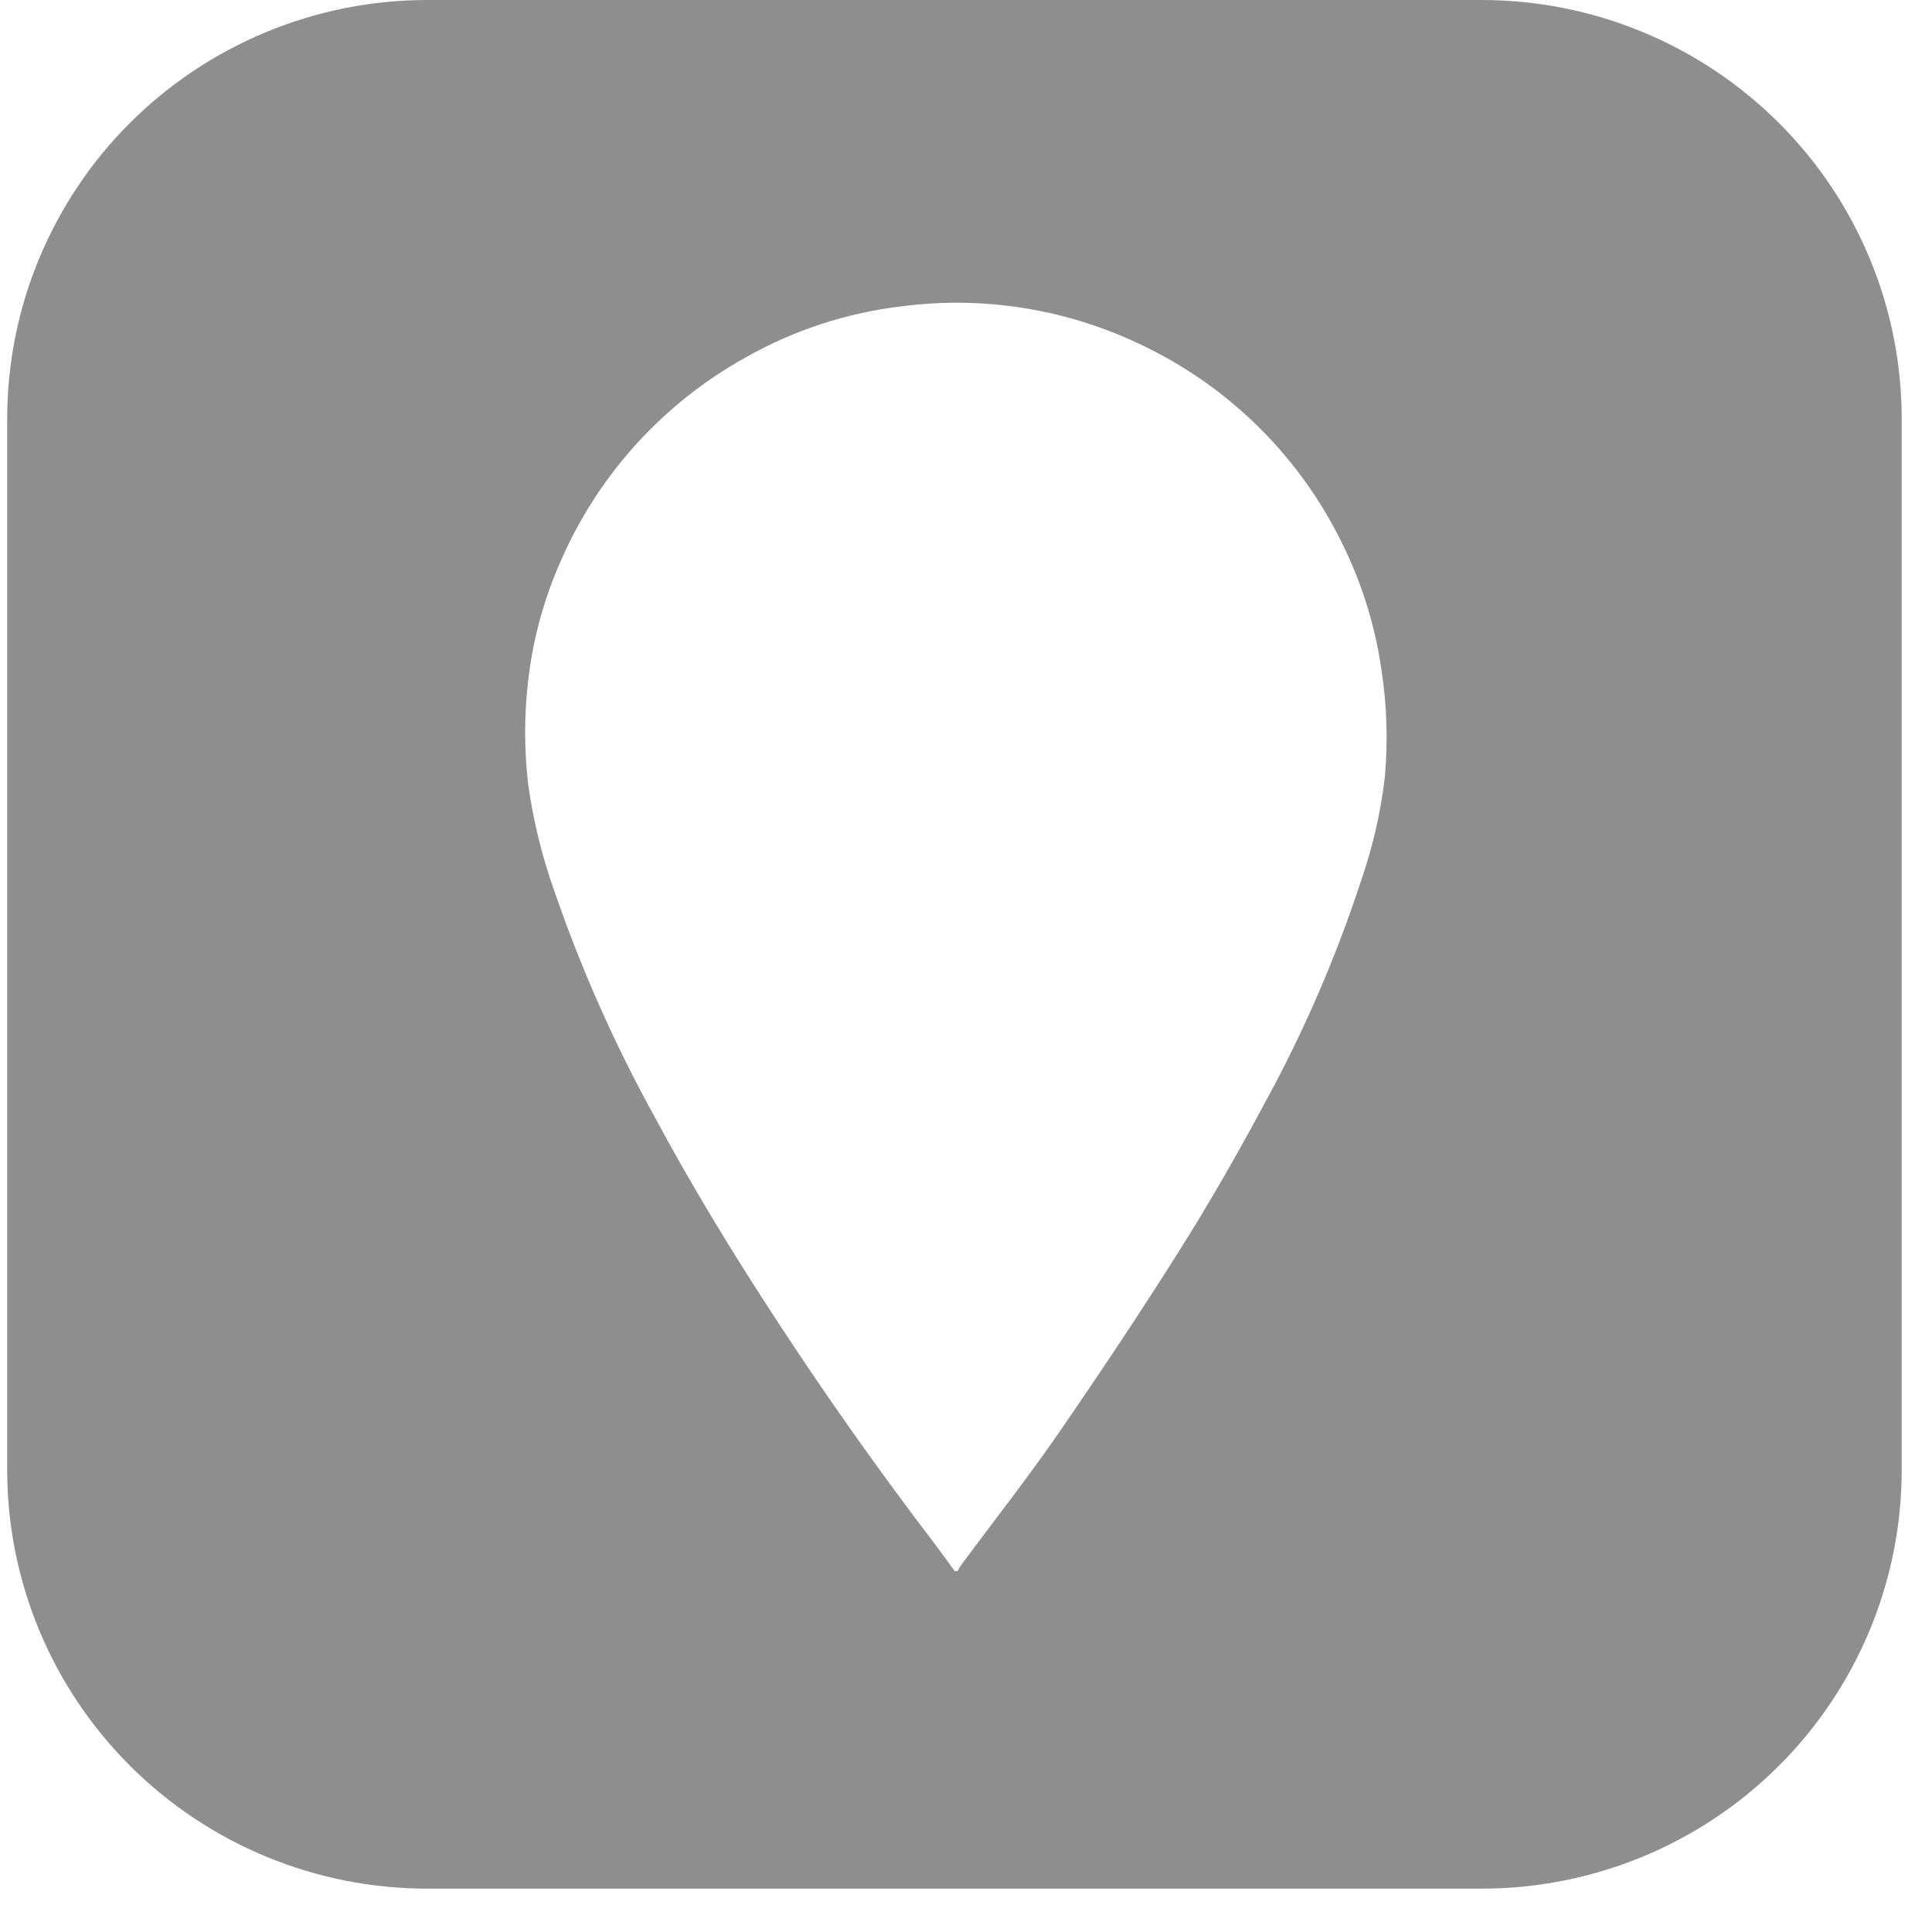 <svg width="25" height="25" viewBox="0 0 25 25" fill="none" xmlns="http://www.w3.org/2000/svg">
<path d="M19.171 0H5.53C4.816 0 4.109 0.14 3.449 0.413C2.79 0.685 2.19 1.084 1.685 1.587C1.18 2.09 0.78 2.688 0.507 3.345C0.233 4.003 0.093 4.708 0.093 5.419V19.02C0.093 20.457 0.666 21.836 1.685 22.852C2.705 23.869 4.088 24.439 5.53 24.439H19.171C20.613 24.439 21.996 23.869 23.016 22.852C24.035 21.836 24.608 20.457 24.608 19.02V5.426C24.609 4.714 24.469 4.008 24.196 3.35C23.923 2.692 23.523 2.093 23.018 1.59C22.513 1.086 21.913 0.686 21.253 0.413C20.593 0.14 19.885 -5.06693e-07 19.171 0ZM17.919 10.063C17.865 10.519 17.761 10.969 17.61 11.403C17.282 12.404 16.861 13.372 16.354 14.295C16.008 14.941 15.646 15.573 15.257 16.189C14.749 16.995 14.22 17.788 13.679 18.572C13.286 19.139 12.86 19.682 12.449 20.235C12.427 20.265 12.407 20.297 12.39 20.33H12.354C12.263 20.205 12.172 20.078 12.077 19.953C11.369 19.025 10.695 18.072 10.056 17.094C9.491 16.232 8.957 15.357 8.471 14.452C7.955 13.517 7.521 12.54 7.173 11.53C7.015 11.086 6.902 10.627 6.836 10.16C6.782 9.706 6.782 9.247 6.836 8.794C6.899 8.254 7.045 7.727 7.269 7.231C7.755 6.128 8.59 5.213 9.647 4.626C10.271 4.272 10.961 4.046 11.675 3.963C12.714 3.828 13.771 3.994 14.719 4.439C15.838 4.956 16.751 5.832 17.314 6.925C17.596 7.465 17.785 8.047 17.873 8.649C17.947 9.117 17.962 9.592 17.919 10.063Z" fill="#8E8E8E"/>
</svg>

